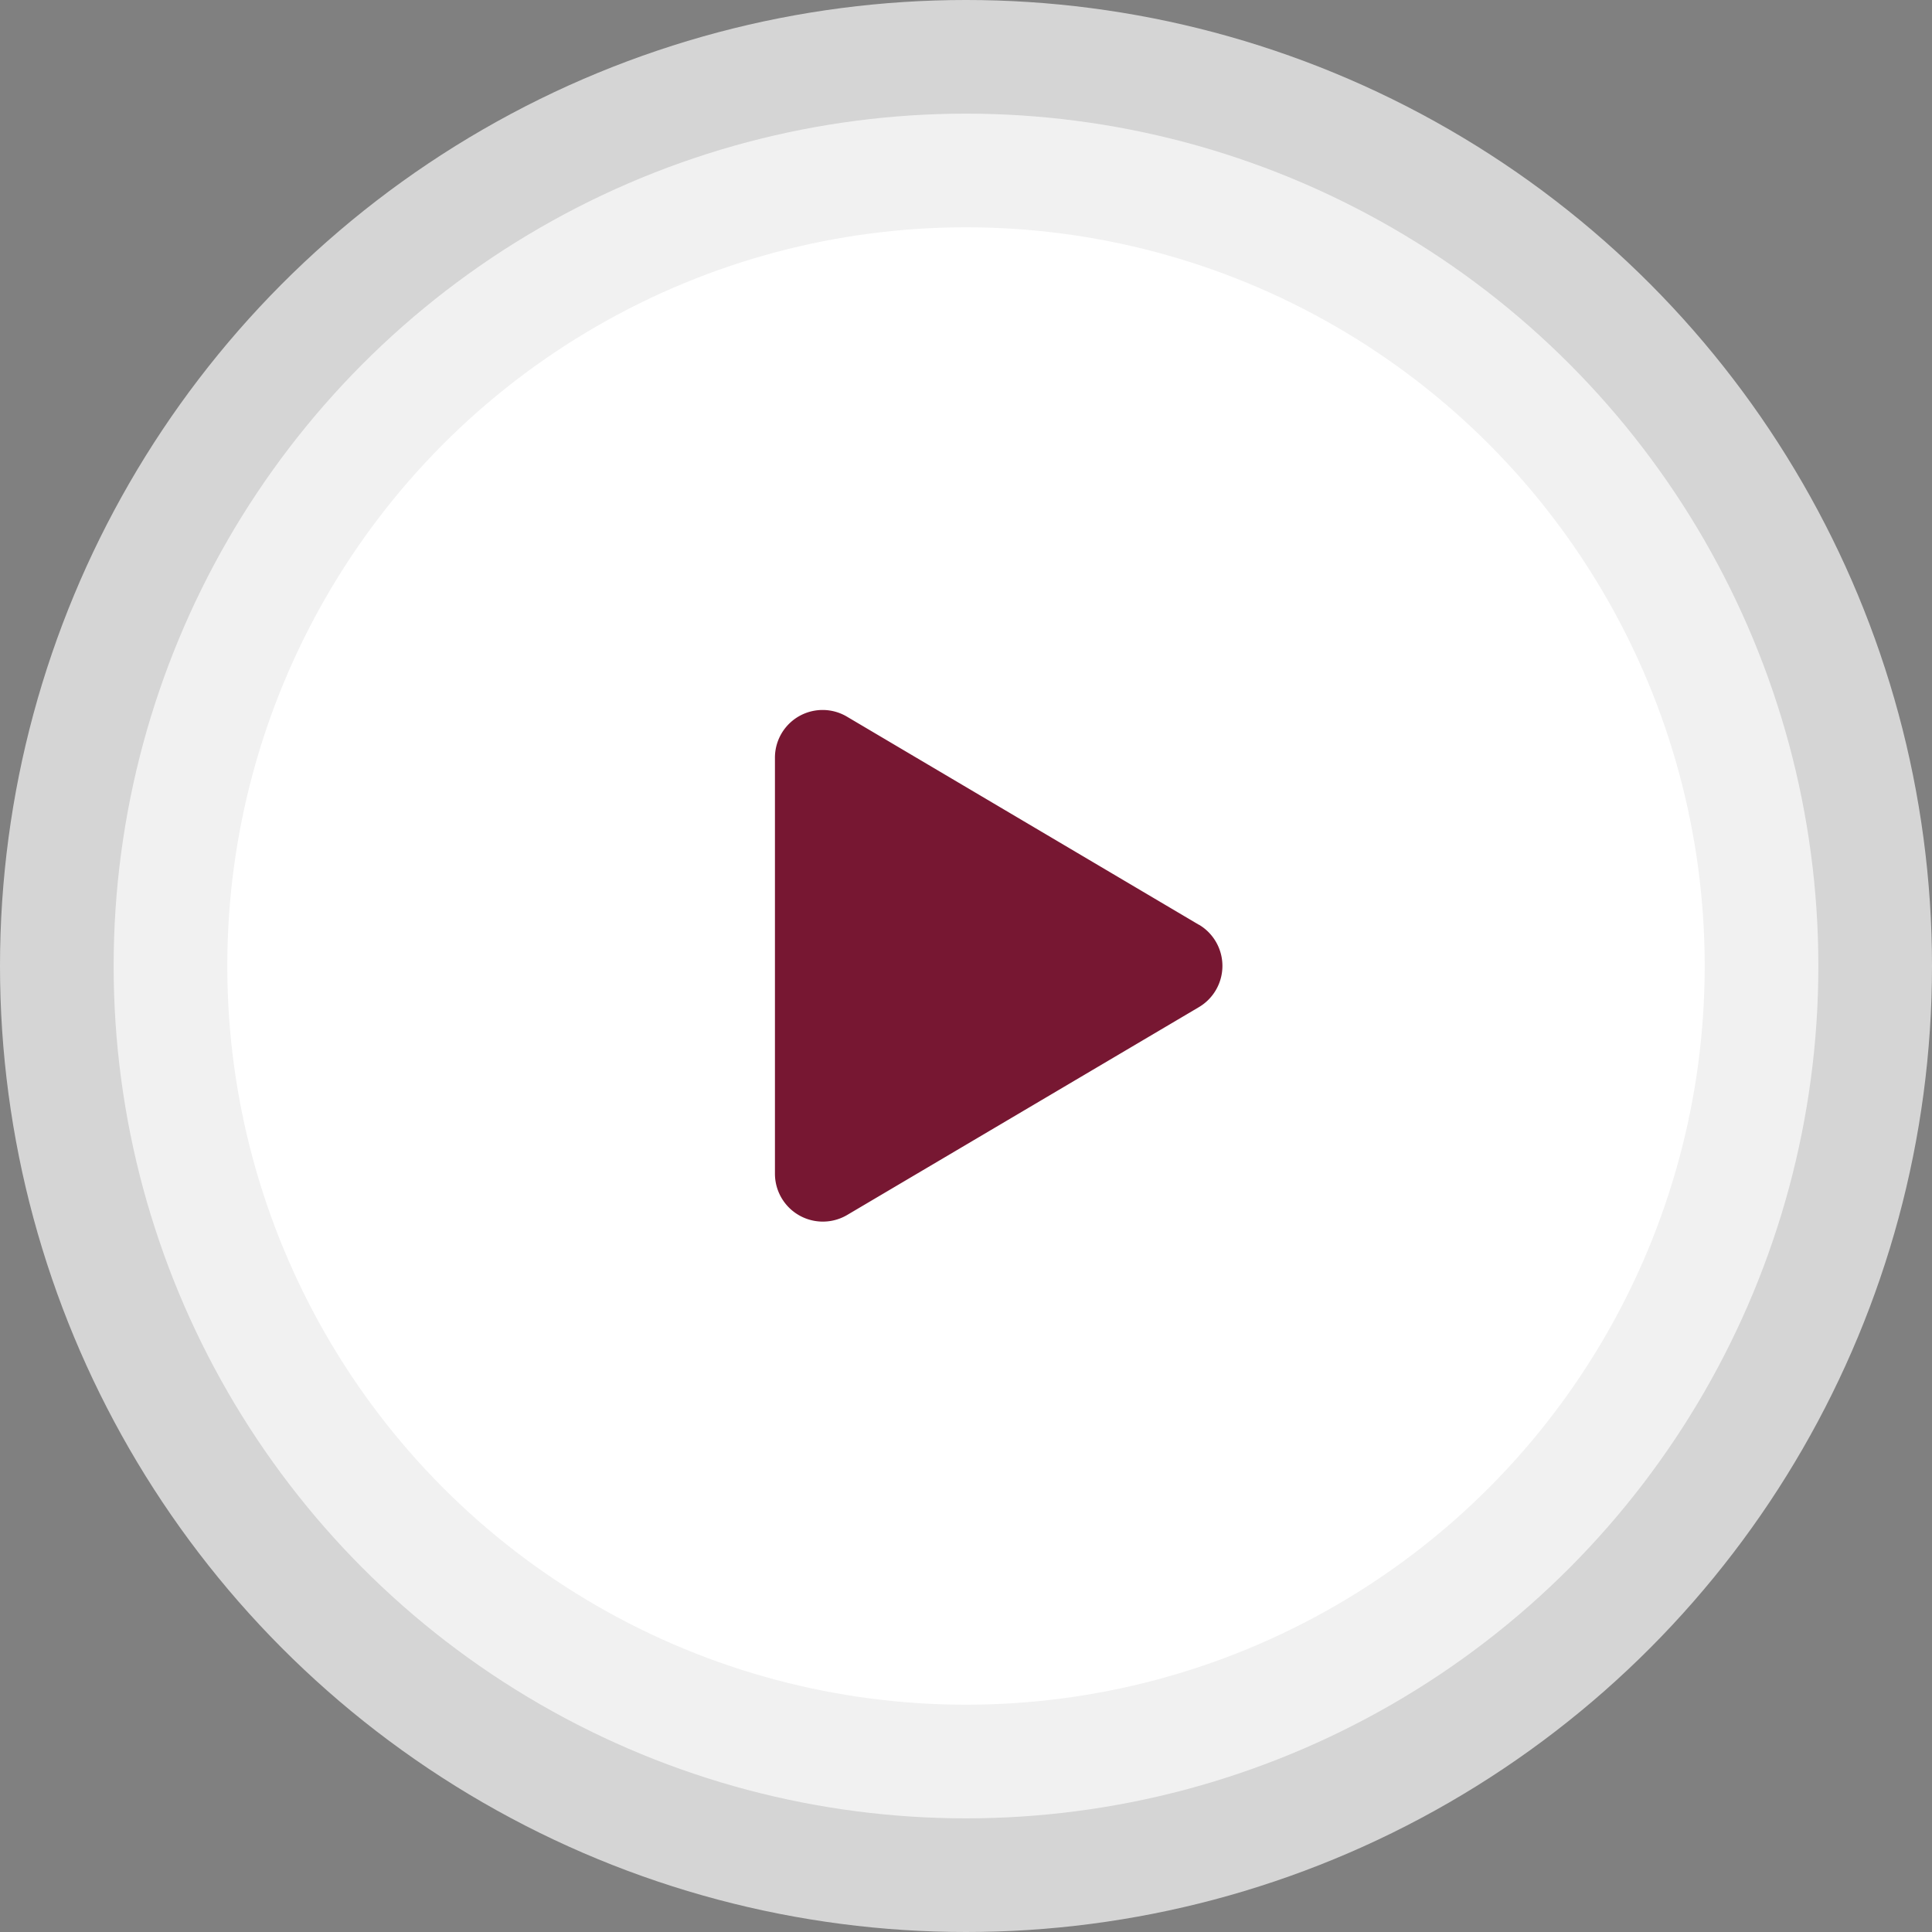 <svg xmlns="http://www.w3.org/2000/svg" width="136" height="136" viewBox="0 0 136 136">
  <rect x="0" y="0" width="136" height="136" fill="#808080" stroke="none"/>
  <g id="Group_72" data-name="Group 72" transform="translate(-2310 -3162)">
    <circle id="Ellipse_19" data-name="Ellipse 19" cx="68" cy="68" r="68" transform="translate(2310 3162)" fill="#fff" opacity="0.67"/>
    <circle id="Ellipse_18" data-name="Ellipse 18" cx="60" cy="60" r="60" transform="translate(2318 3170)" fill="#fff" opacity="0.67"/>
    <circle id="Ellipse_17" data-name="Ellipse 17" cx="52" cy="52" r="52" transform="translate(2326 3178)" fill="#fff"/>
    <path id="Icon_awesome-play" data-name="Icon awesome-play" d="M29.841,15.1,5.091.464A3.356,3.356,0,0,0,0,3.368V32.625a3.372,3.372,0,0,0,5.091,2.9L29.841,20.9a3.372,3.372,0,0,0,0-5.808Z" transform="translate(2364.551 3211.997)" fill="#771732"/>
  </g>
</svg>
